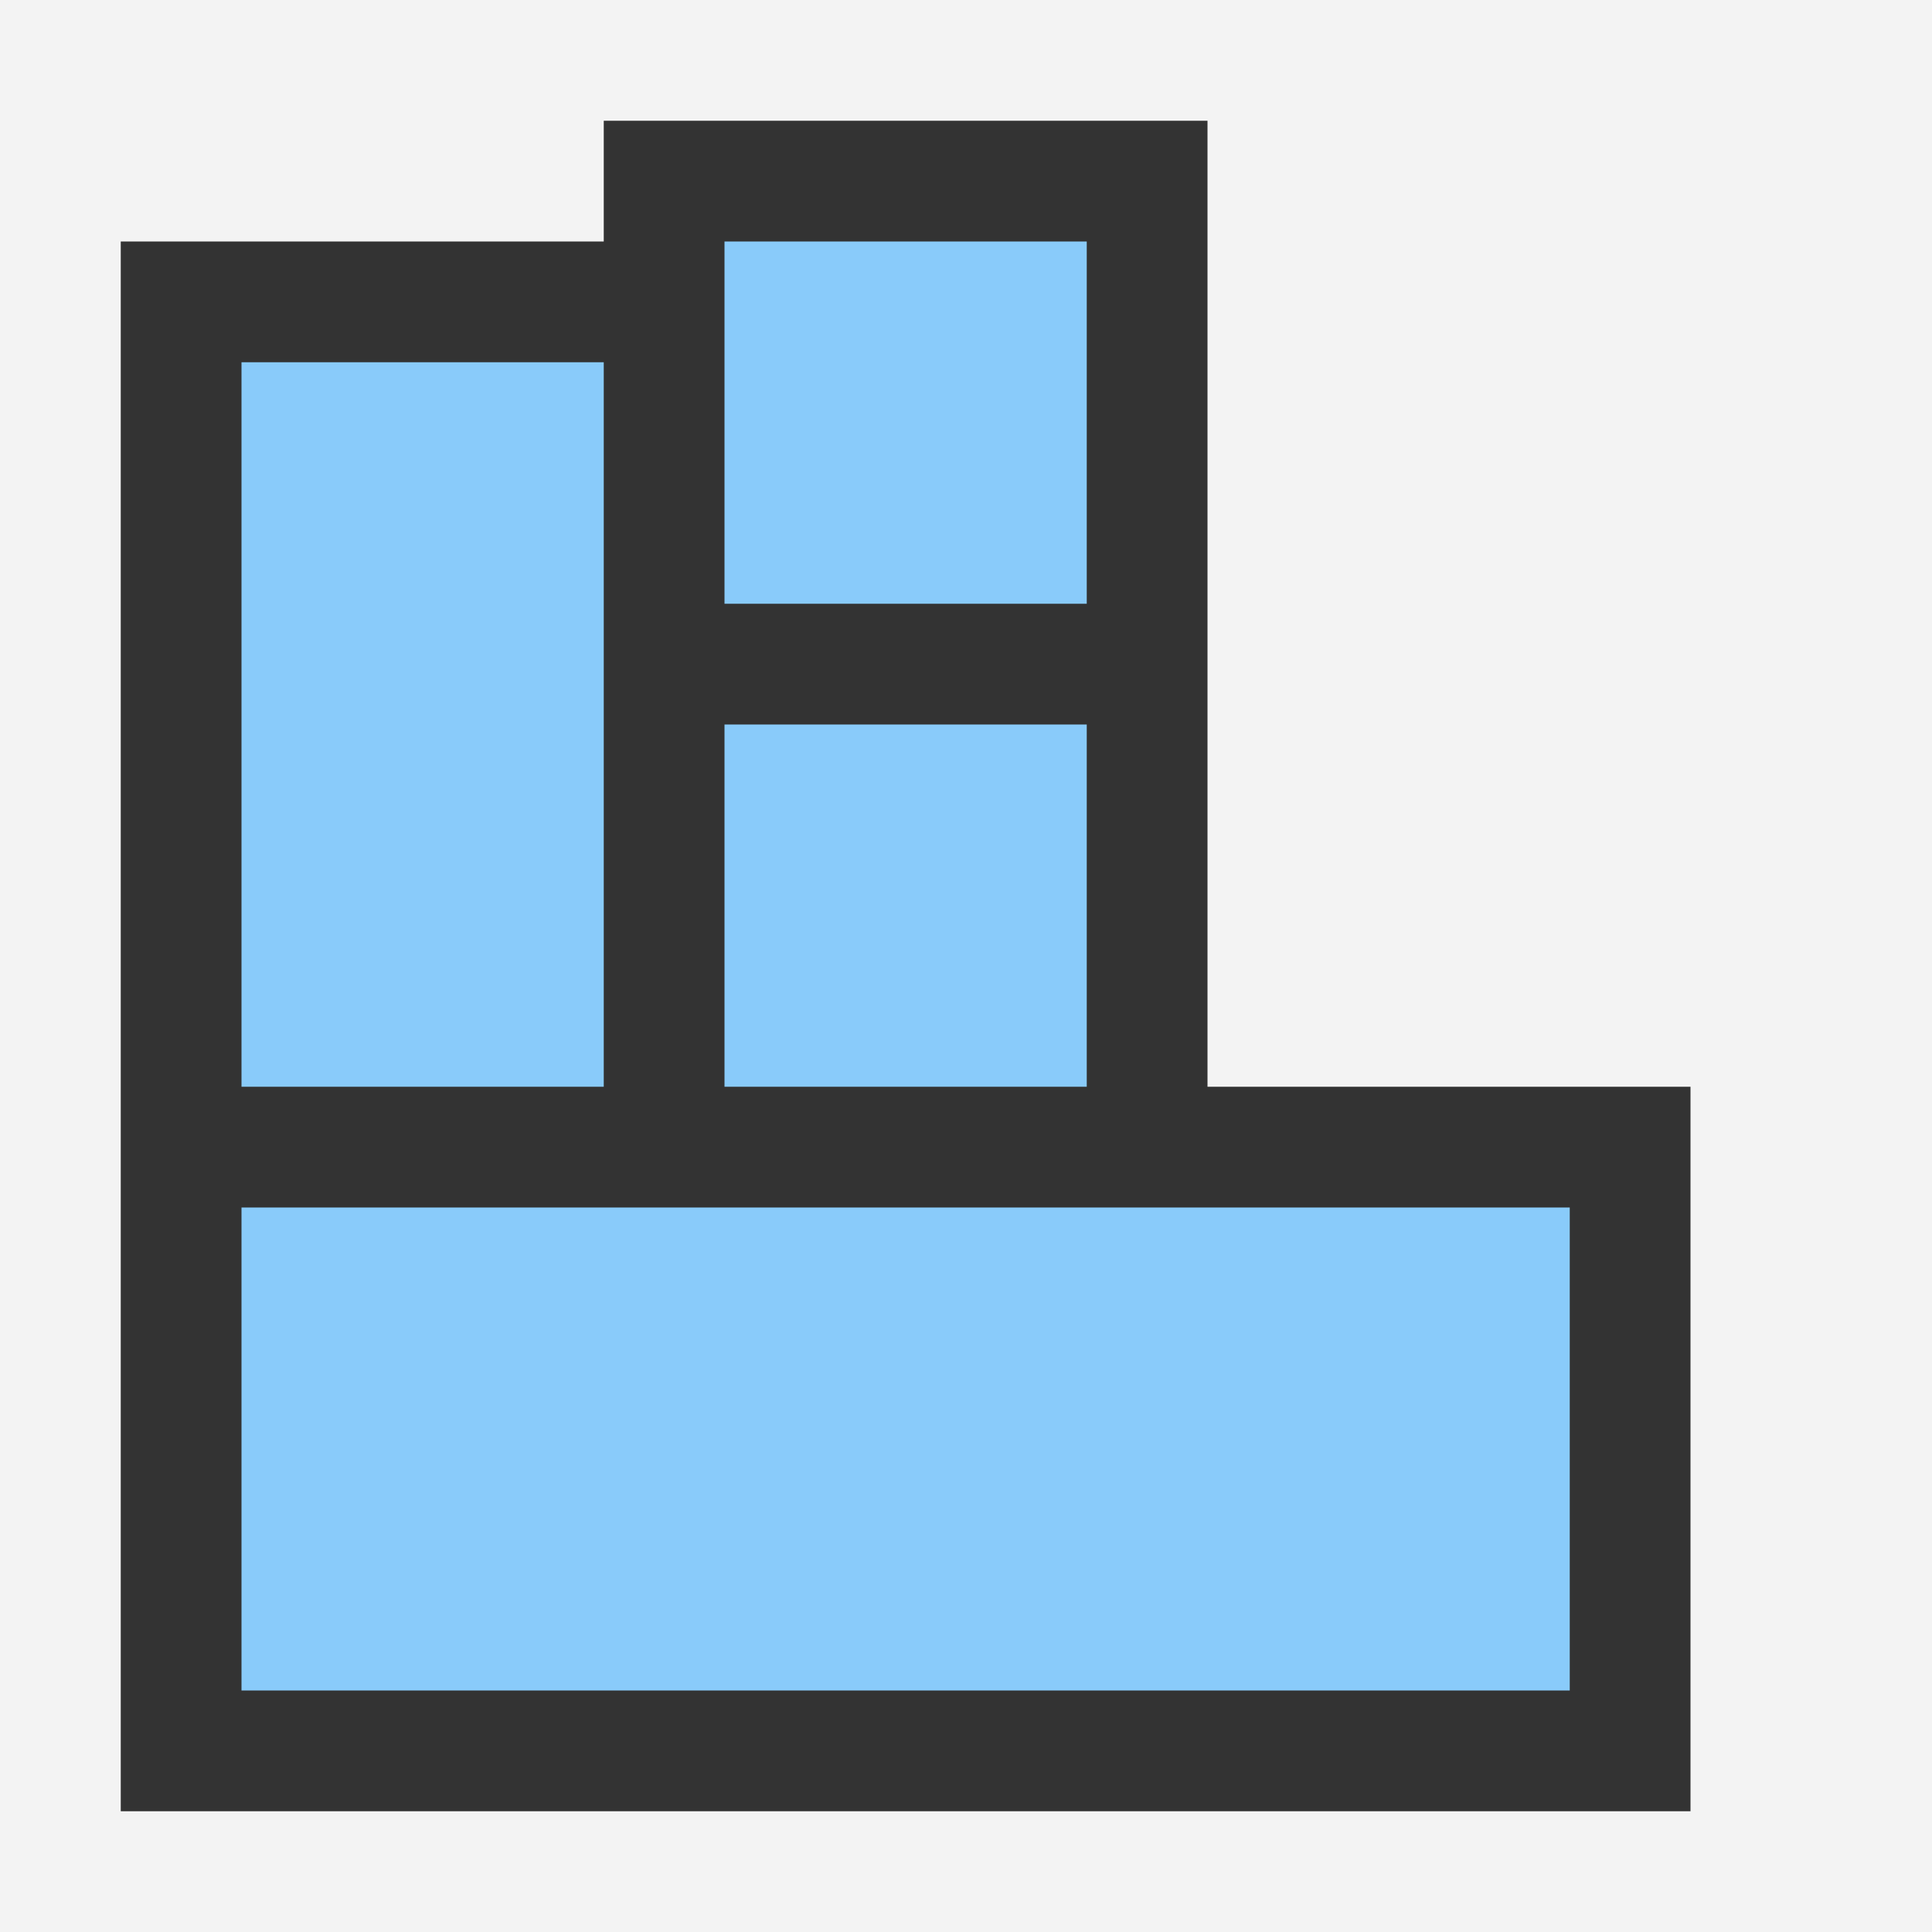 <svg width="16" height="16" viewBox="0 0 16 16" fill="none" xmlns="http://www.w3.org/2000/svg">
<rect x="0" y="0" width="16" height="16" fill="#333333" stroke="none"/>
<g clip-path="url(#clip0_542_1641)">
<path d="M13 10H2V14H13V10Z" fill="#89CBFA"/>
<path d="M5 3H2V9H5V3Z" fill="#89CBFA"/>
<path d="M9 6H6V9H9V6Z" fill="#89CBFA"/>
<path d="M9 2H6V5H9V2Z" fill="#89CBFA"/>
<path fill-rule="evenodd" clip-rule="evenodd" d="M0 0H16V16H0V0ZM2 2H5V1H10V9H14V15H1V2H2Z" fill="#F3F3F3"/>
</g>
<defs>
<clipPath id="clip0_542_1641">
<rect width="16" height="16" fill="white"/>
</clipPath>
</defs>
</svg>
